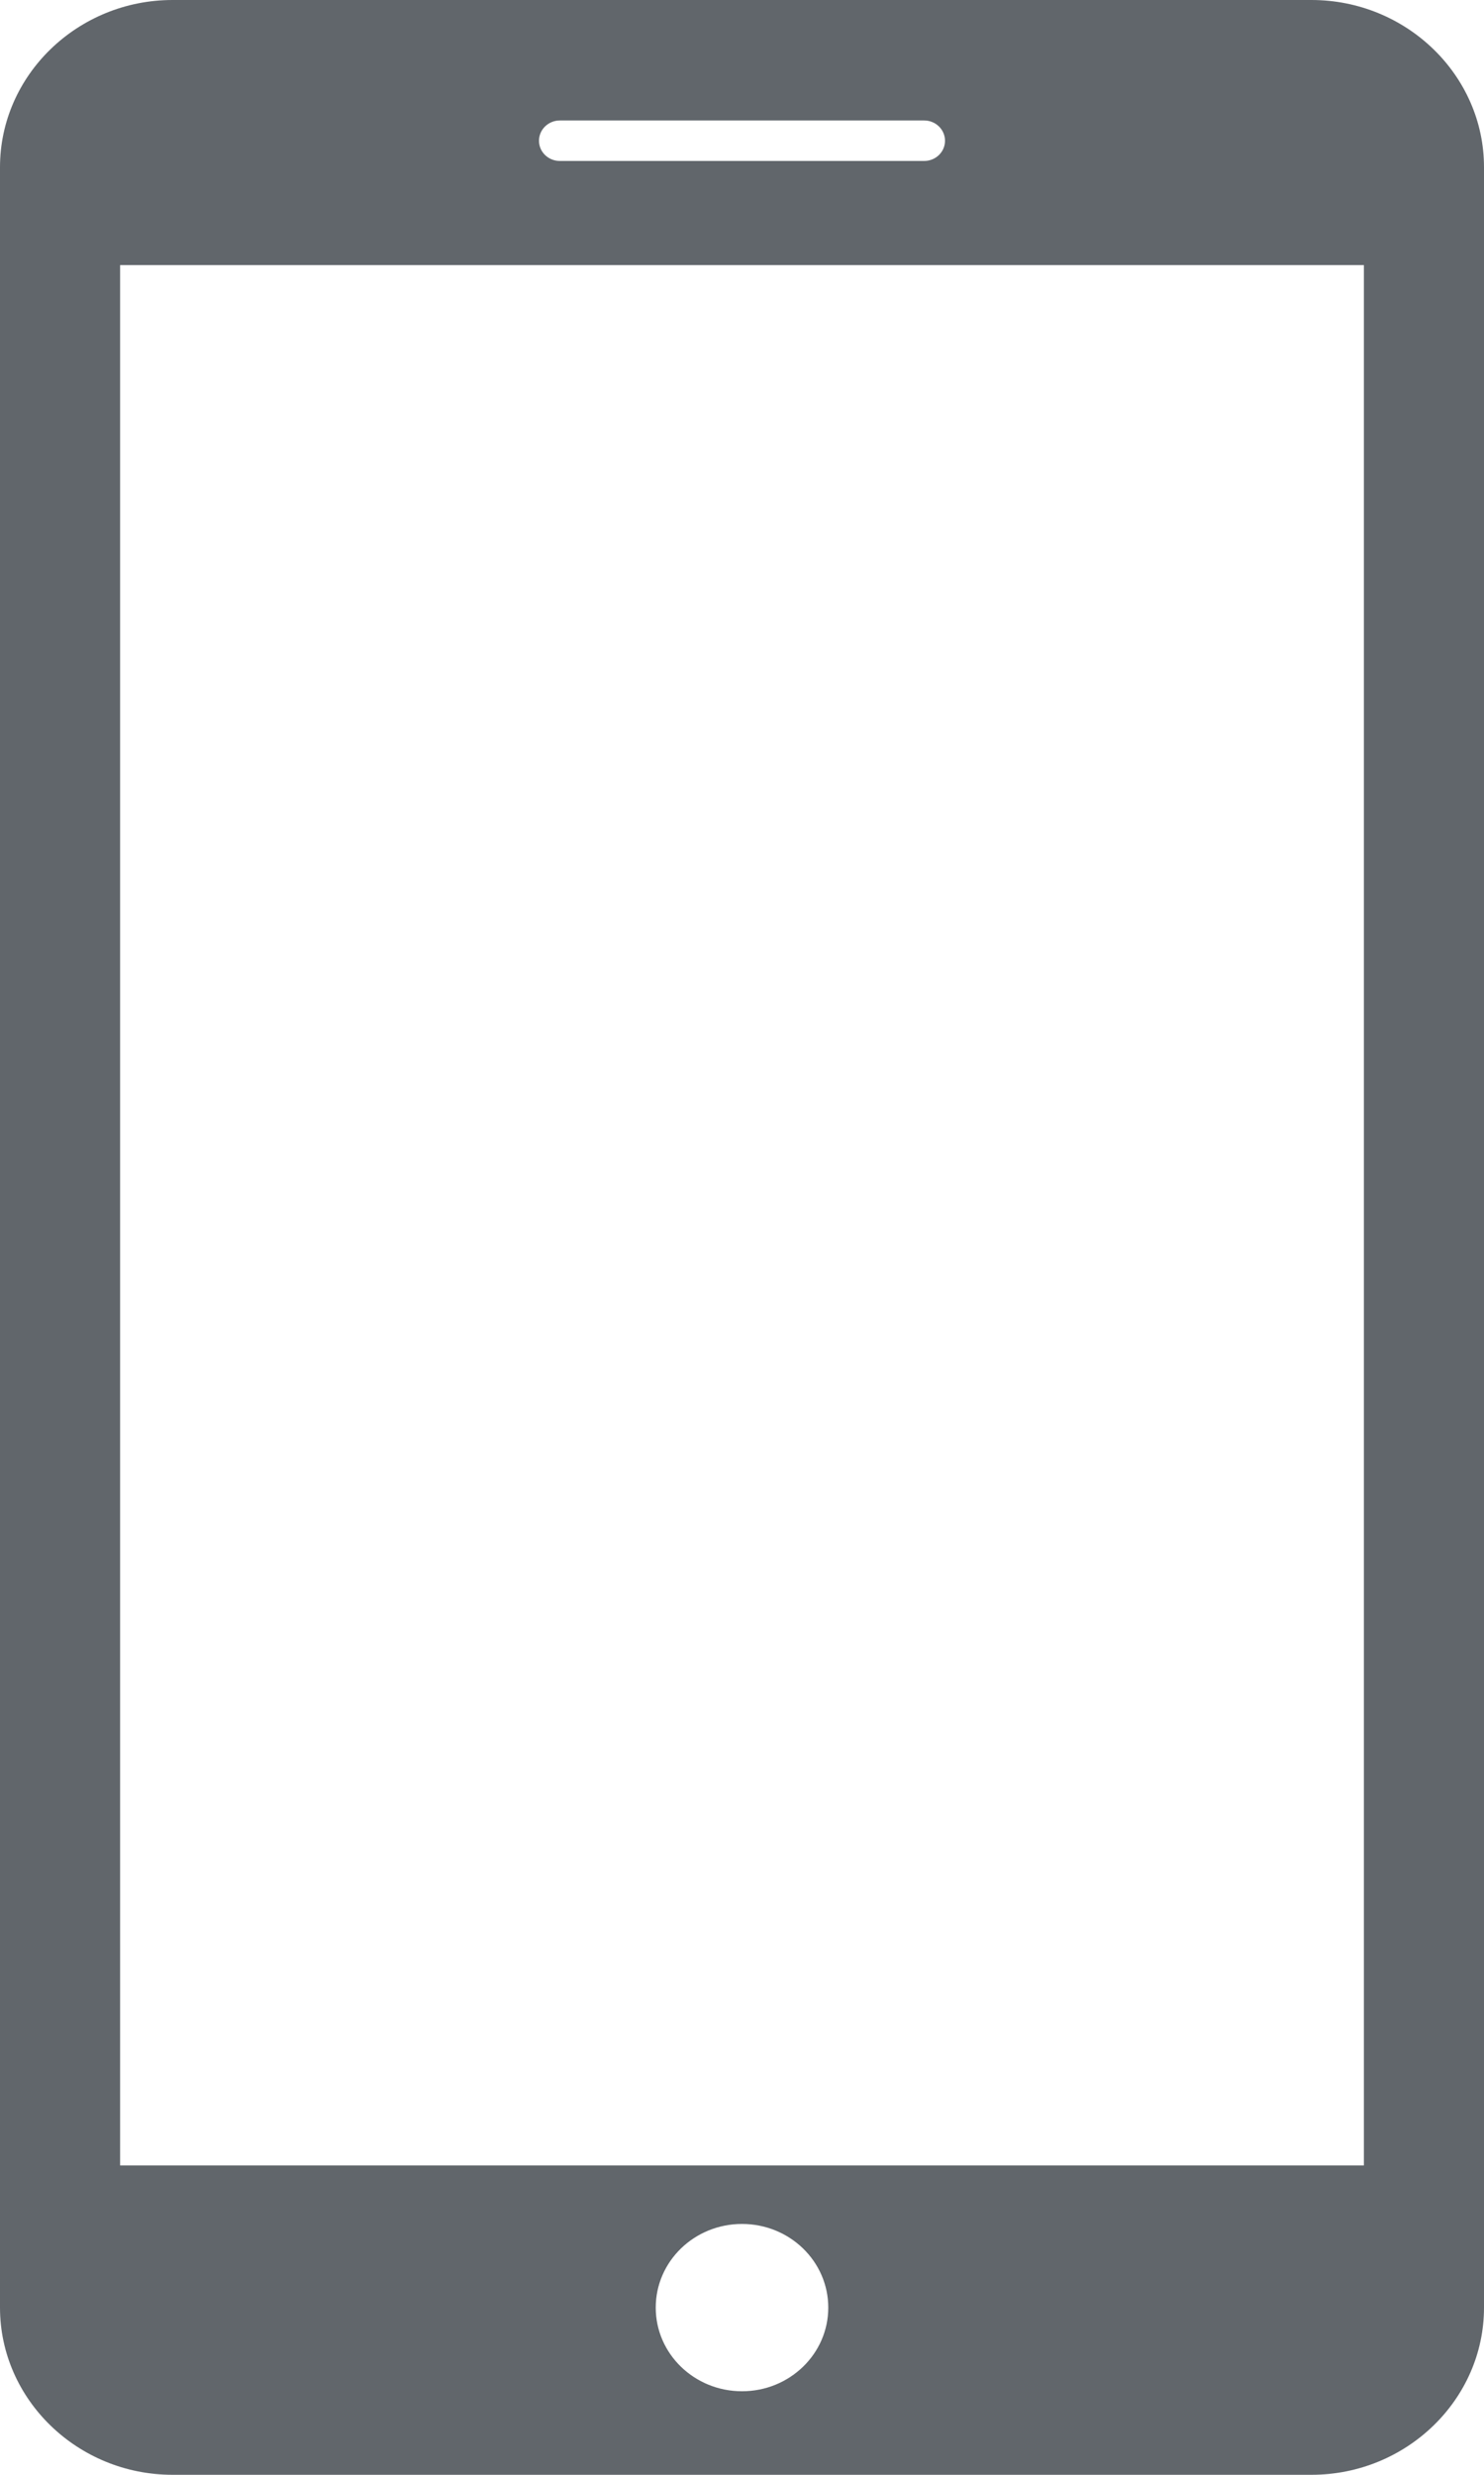 <svg xmlns="http://www.w3.org/2000/svg" width="15" height="25" viewBox="0 0 15 25" fill="none">
  <path d="M13.256 0H1.744C0.785 0 0 0.759 0 1.689V23.311C0 24.24 0.785 25 1.744 25H13.256C14.215 25 15 24.241 15 23.311V1.689C15 0.759 14.215 0 13.256 0ZM5.659 1.217H9.341C9.458 1.217 9.552 1.309 9.552 1.422C9.552 1.535 9.458 1.626 9.341 1.626H5.659C5.542 1.626 5.448 1.535 5.448 1.422C5.448 1.309 5.542 1.217 5.659 1.217ZM7.5 24.156C7.018 24.156 6.628 23.778 6.628 23.311C6.628 22.844 7.018 22.466 7.5 22.466C7.982 22.466 8.372 22.844 8.372 23.311C8.372 23.778 7.982 24.156 7.5 24.156ZM13.786 21.875H1.214V2.678H13.786V21.875Z" fill="#61666B"/>
</svg>